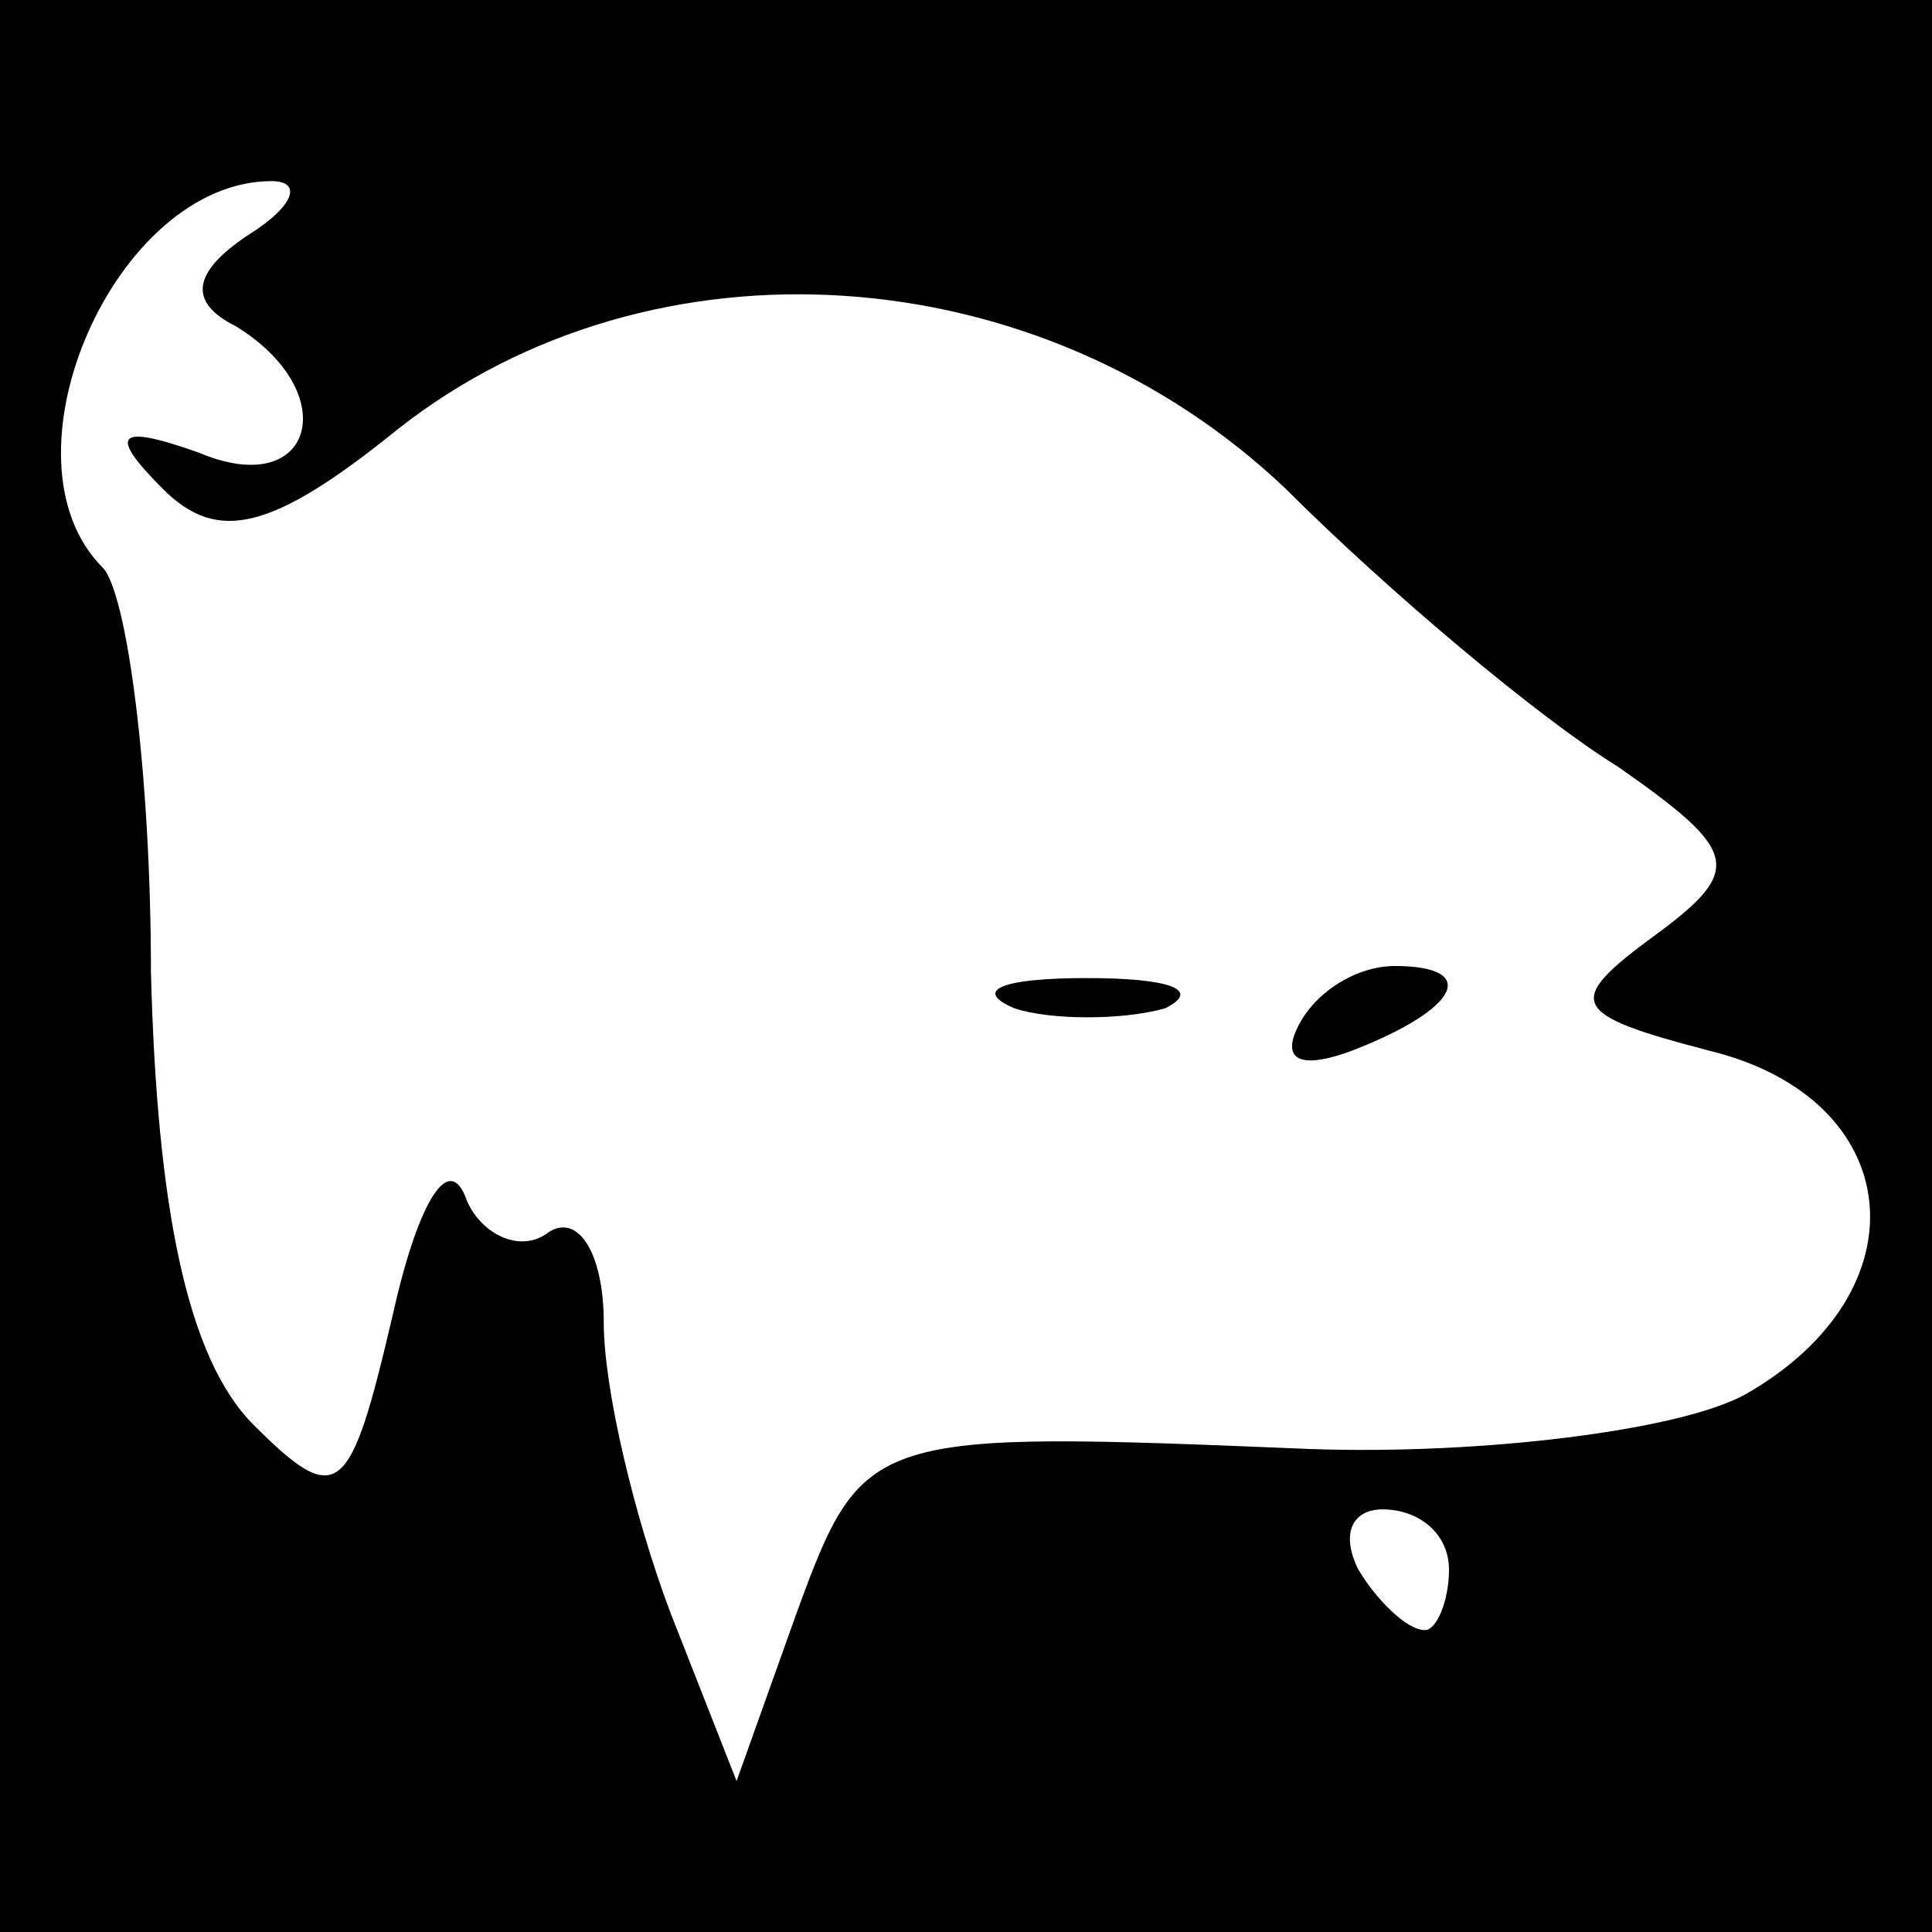 <?xml version="1.0" standalone="no"?>
<!DOCTYPE svg PUBLIC "-//W3C//DTD SVG 20010904//EN"
 "http://www.w3.org/TR/2001/REC-SVG-20010904/DTD/svg10.dtd">
<svg version="1.0" xmlns="http://www.w3.org/2000/svg"
 width="32pt" height="32pt" viewBox="0 0 32 32"
 preserveAspectRatio="xMidYMid meet">
<rect x="0" y="0" width="32" height="32" fill="#808080" stroke="none"/>
<g transform="translate(0,32) scale(0.1,-0.1)"
fill="#000000" stroke="none">
<path fill="#000000" stroke="none" d="M0 160 l0 -160 160 0 160 0 0 160 0
160 -160 0 -160 0 0 -160z"/>
<path fill="#ffffff" stroke="none" d="M41 281 c-9 -6 -10 -11 -2 -15 18 -11
13 -29 -6 -21 -14 5 -15 3 -6 -6 9 -9 18 -7 39 10 42 33 106 29 147 -10 17
-17 42 -38 55 -46 20 -14 21 -17 6 -28 -15 -11 -14 -13 9 -19 33 -8 36 -40 6
-57 -11 -6 -44 -10 -72 -9 -73 3 -74 3 -85 -27 l-10 -28 -11 28 c-6 16 -11 37
-11 48 0 11 -4 18 -9 15 -5 -4 -12 0 -14 6 -3 7 -8 -2 -12 -20 -7 -30 -9 -32
-23 -18 -11 11 -16 36 -17 75 0 33 -4 63 -8 67 -18 18 2 64 28 64 5 0 4 -4 -4
-9z"/>
<path fill="#ffffff" stroke="none" d="M240 60 c0 -5 -2 -10 -4 -10 -3 0 -8 5
-11 10 -3 6 -1 10 4 10 6 0 11 -4 11 -10z"/>
<path fill="#000000" stroke="none" d="M168 153 c6 -2 18 -2 25 0 6 3 1 5 -13
5 -14 0 -19 -2 -12 -5z"/>
<path fill="#000000" stroke="none" d="M215 150 c-3 -6 1 -7 9 -4 18 7 21 14
7 14 -6 0 -13 -4 -16 -10z"/>
</g>
</svg>

